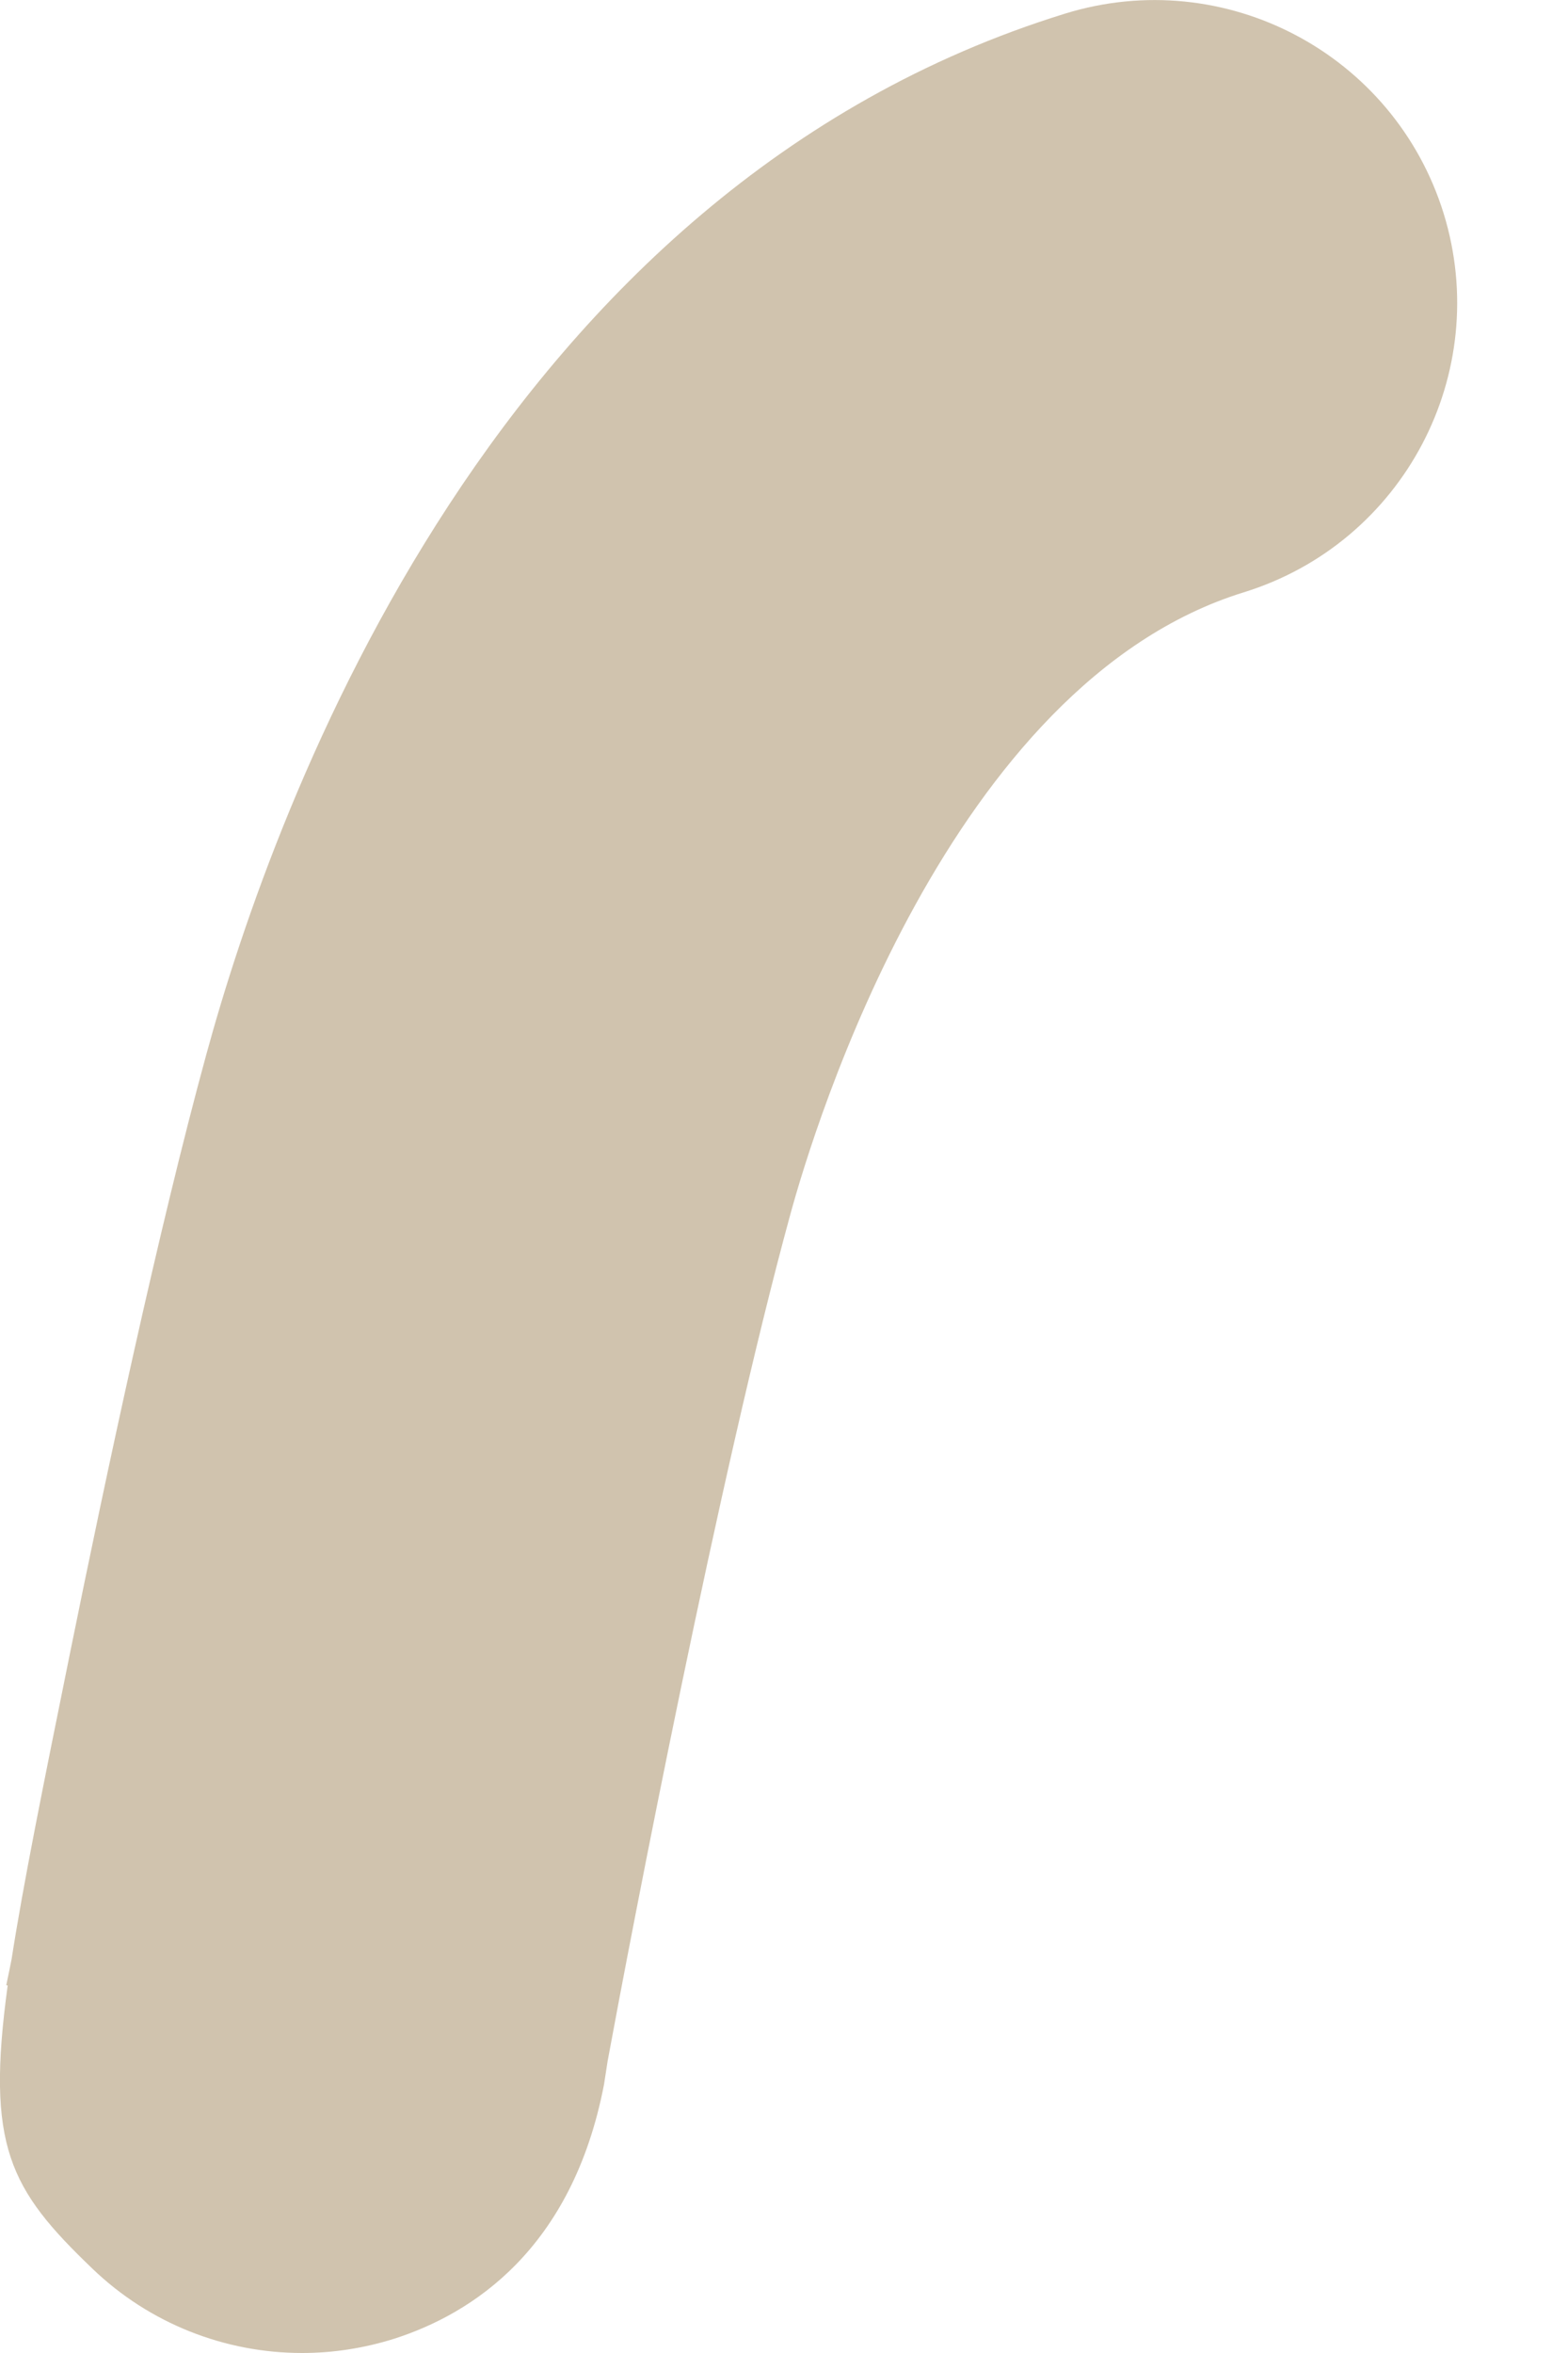 <svg width="10" height="15" viewBox="0 0 10 15" fill="none" xmlns="http://www.w3.org/2000/svg">
<path fill-rule="evenodd" clip-rule="evenodd" d="M1.927 15C1.435 15 0.954 14.813 0.589 14.462C0.06 13.955 -0.091 13.68 0.049 12.657L0.04 12.655L0.06 12.559L0.074 12.489C0.148 12.012 0.275 11.384 0.449 10.526C0.676 9.405 1.011 7.835 1.315 6.725C1.758 5.101 3.18 1.203 6.792 0.087C7.811 -0.228 8.891 0.342 9.207 1.361C9.521 2.38 8.951 3.461 7.932 3.776C6.052 4.357 5.193 7.182 5.04 7.743C4.588 9.394 4.03 12.298 3.875 13.14L3.852 13.289C3.649 14.34 3.01 14.751 2.511 14.91C2.319 14.97 2.122 15 1.927 15Z" fill="#D0C3AE"/>
</svg>
